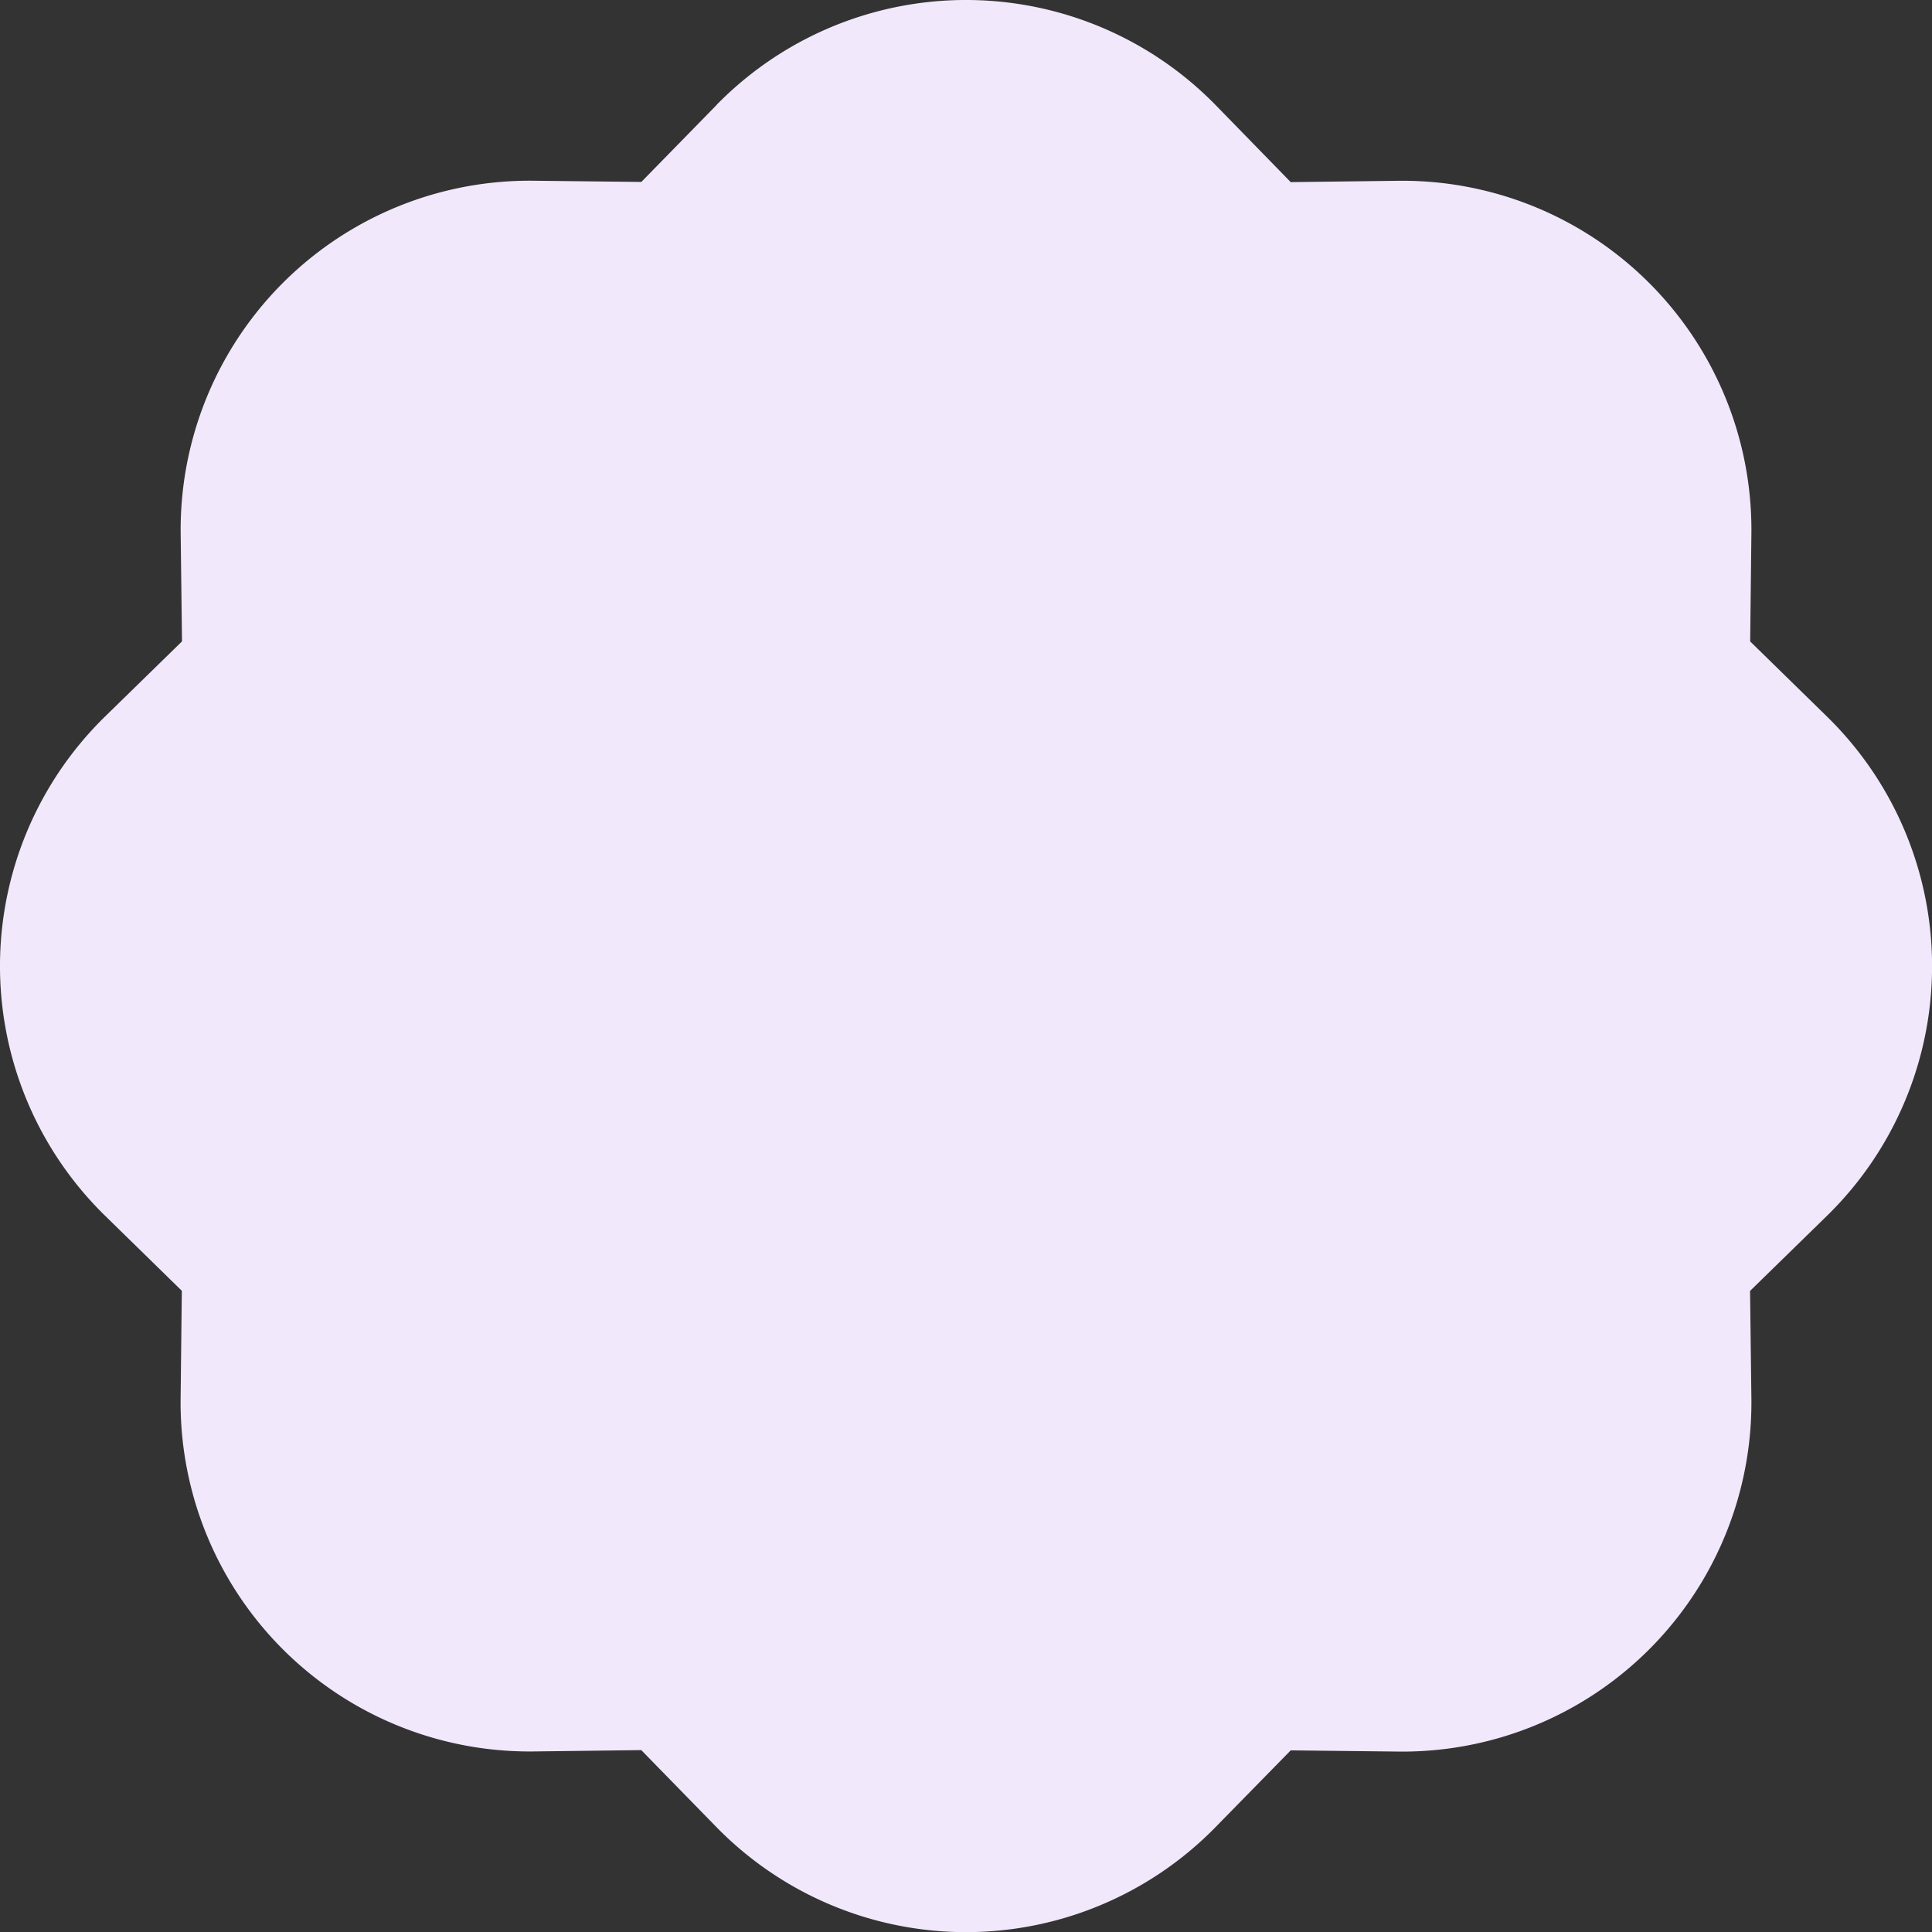<svg xmlns="http://www.w3.org/2000/svg" width="64" height="64.004" viewBox="0 0 64 64.004">
  <rect x="0" y="0" width="64" height="64.004" fill="#333333" stroke="none"/>
  <path id="patch-question-fill" d="M23.732,3.481a11.561,11.561,0,0,1,16.538,0l2.488,2.552,3.56-.044a11.561,11.561,0,0,1,11.7,11.7l-.04,3.56,2.544,2.488a11.561,11.561,0,0,1,0,16.538l-2.548,2.488.044,3.56a11.561,11.561,0,0,1-11.7,11.7l-3.56-.04L40.27,60.523a11.561,11.561,0,0,1-16.538,0l-2.488-2.548-3.56.044a11.561,11.561,0,0,1-11.7-11.7l.04-3.56L3.482,40.273a11.561,11.561,0,0,1,0-16.538L6.03,21.247l-.044-3.56a11.561,11.561,0,0,1,11.7-11.7l3.56.04,2.488-2.544Z" transform="translate(-0.001 0)" fill="#f2e8fc"/>
</svg>
